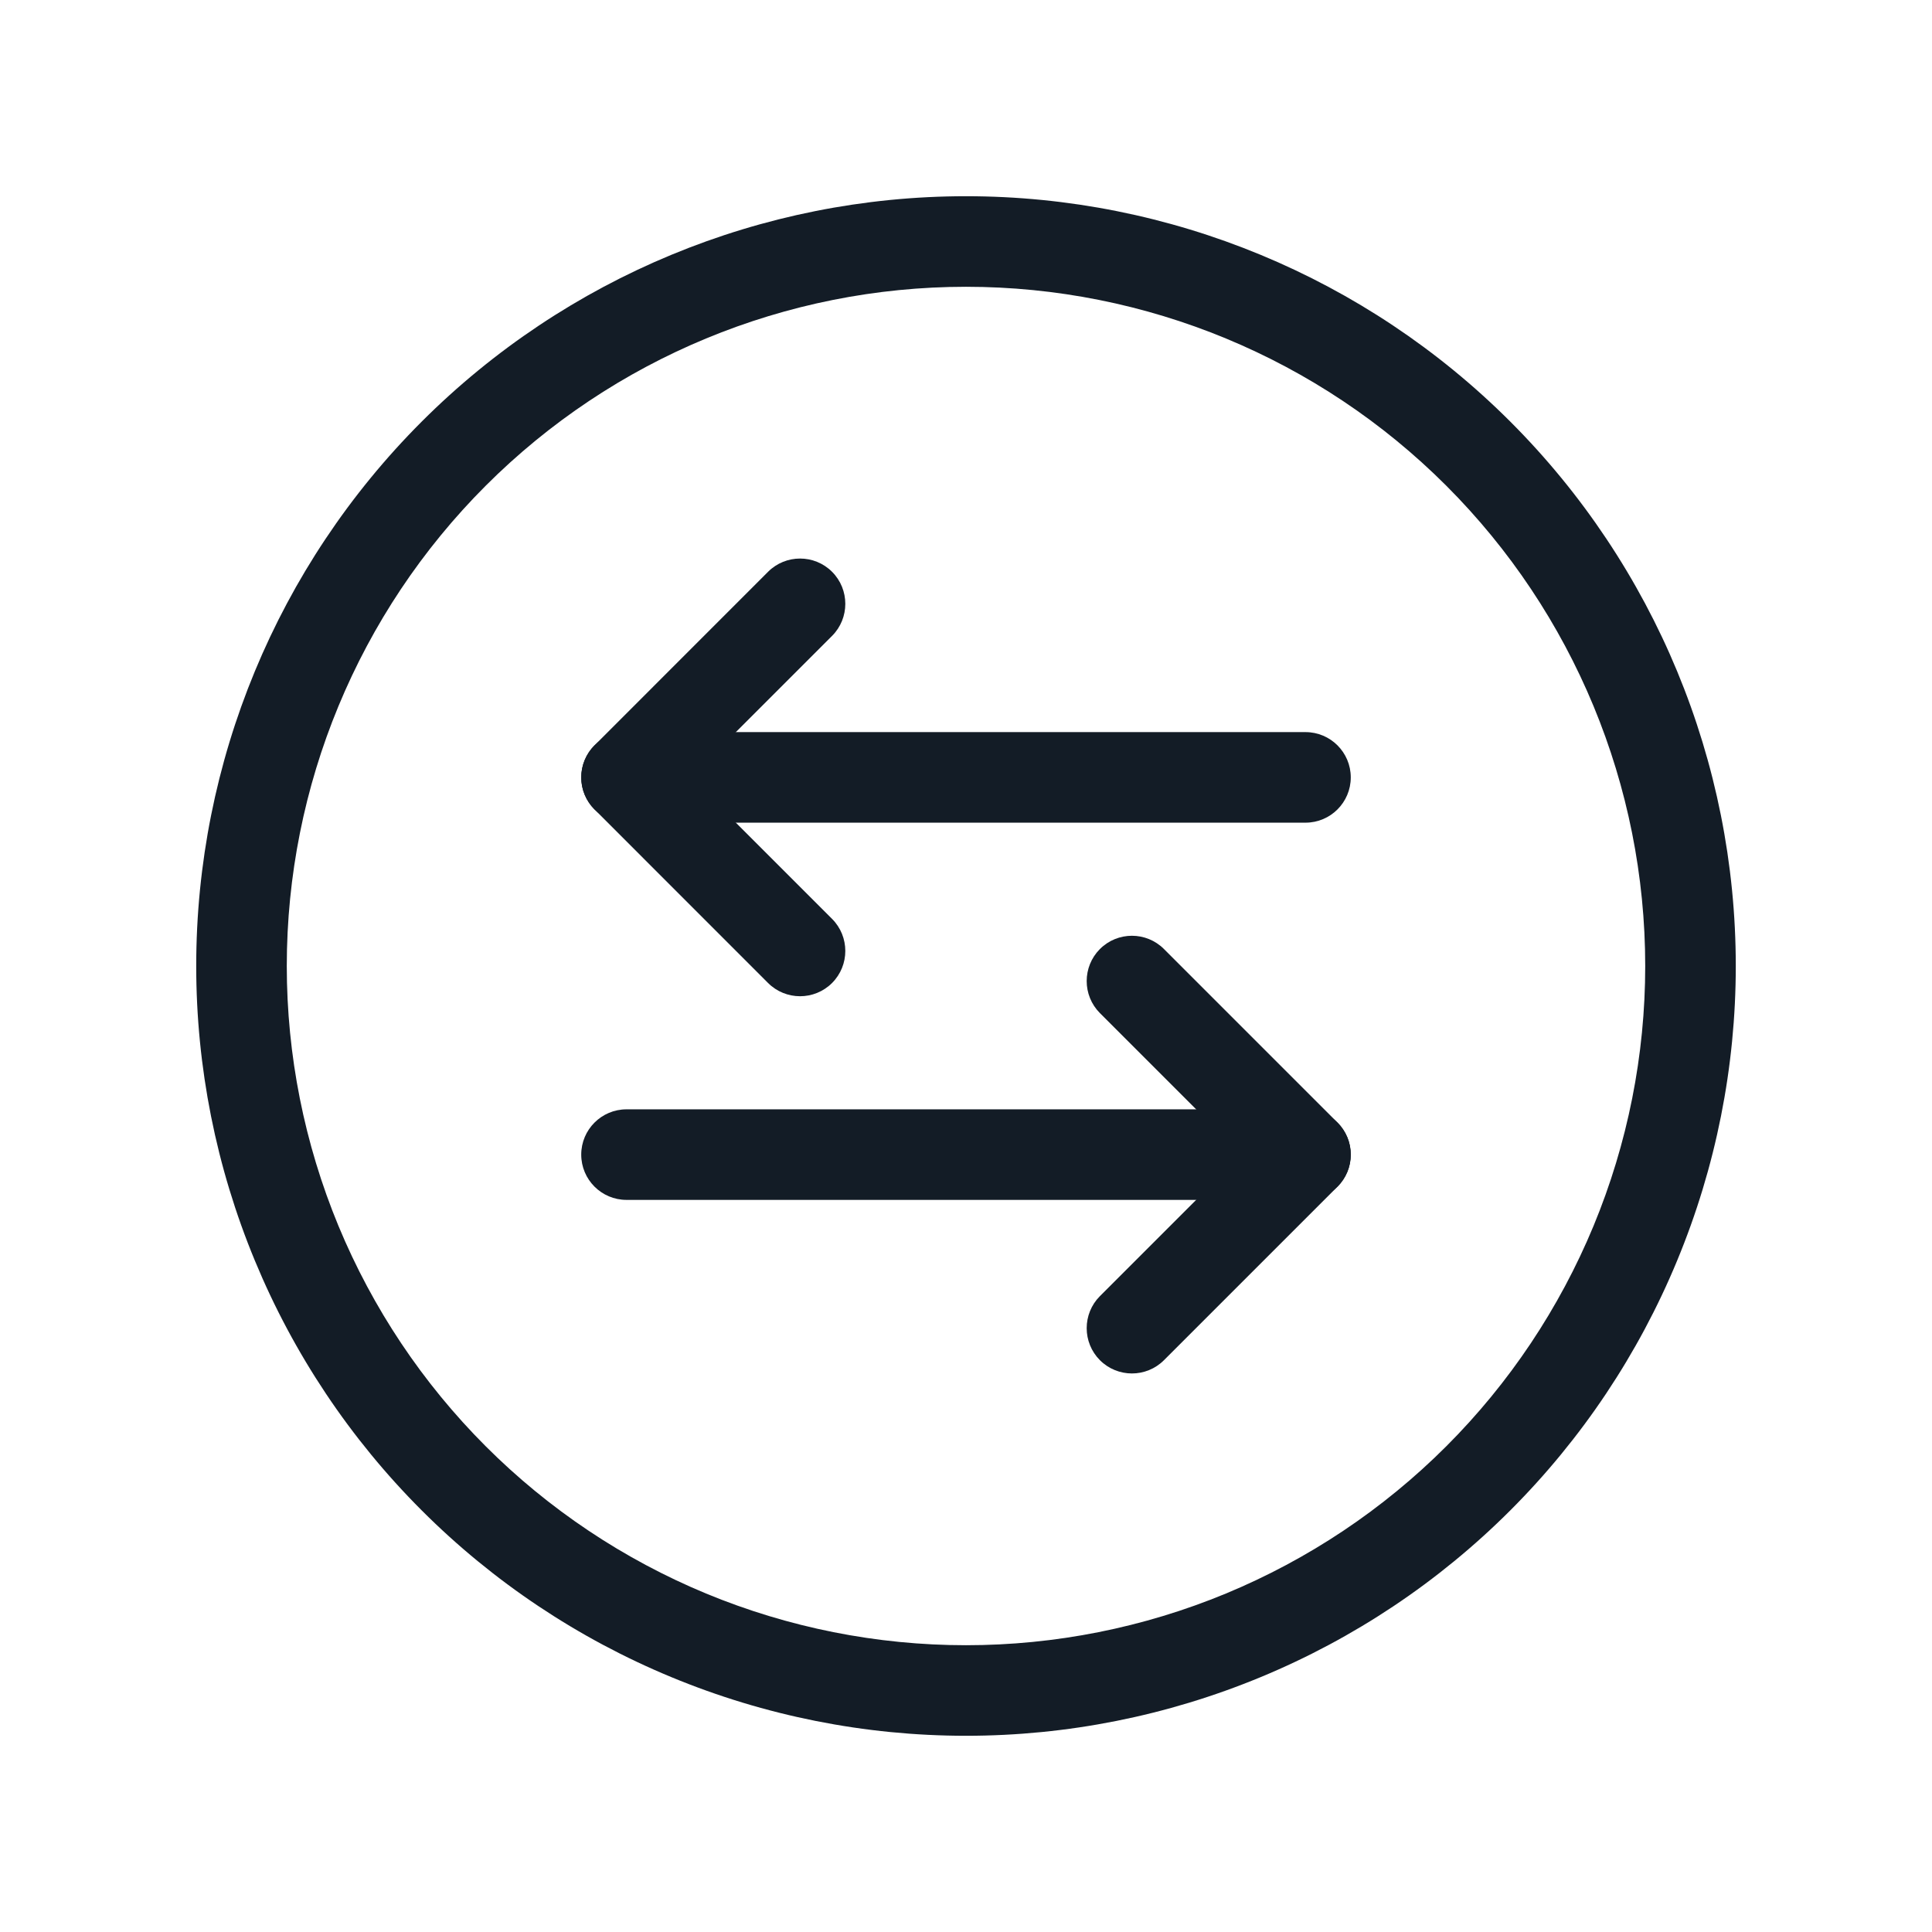 <svg width="32" height="32" viewBox="0 0 32 32" fill="none" xmlns="http://www.w3.org/2000/svg">
<path fill-rule="evenodd" clip-rule="evenodd" d="M6.984 6.984C9.375 4.593 12.618 3.25 16 3.25C19.381 3.25 22.625 4.593 25.016 6.984C27.407 9.375 28.75 12.618 28.75 16C28.75 17.674 28.42 19.332 27.779 20.879C27.139 22.426 26.2 23.832 25.016 25.016C23.832 26.2 22.426 27.139 20.879 27.779C19.332 28.42 17.674 28.75 16 28.75C14.326 28.75 12.668 28.42 11.121 27.779C9.574 27.139 8.168 26.2 6.984 25.016C5.8 23.832 4.861 22.426 4.221 20.879C3.58 19.332 3.25 17.674 3.25 16C3.25 12.618 4.593 9.375 6.984 6.984ZM16 4.75C13.016 4.75 10.155 5.935 8.045 8.045C5.935 10.155 4.75 13.016 4.75 16C4.75 17.477 5.041 18.94 5.606 20.305C6.172 21.67 7 22.91 8.045 23.955C9.09 25 10.33 25.828 11.695 26.394C13.06 26.959 14.523 27.25 16 27.25C17.477 27.25 18.94 26.959 20.305 26.394C21.67 25.828 22.91 25 23.955 23.955C25 22.91 25.828 21.67 26.394 20.305C26.959 18.94 27.25 17.477 27.25 16C27.25 13.016 26.065 10.155 23.955 8.045C21.845 5.935 18.984 4.75 16 4.75Z" fill="#131C26"/>
<path fill-rule="evenodd" clip-rule="evenodd" d="M9.627 19.124C9.627 18.71 9.963 18.374 10.377 18.374H21.623C22.037 18.374 22.373 18.71 22.373 19.124C22.373 19.538 22.037 19.874 21.623 19.874H10.377C9.963 19.874 9.627 19.538 9.627 19.124Z" fill="#131C26"/>
<path fill-rule="evenodd" clip-rule="evenodd" d="M13.782 9.471C14.074 9.764 14.074 10.239 13.782 10.532L11.438 12.876L13.782 15.22C14.074 15.513 14.074 15.988 13.782 16.281C13.489 16.574 13.014 16.574 12.721 16.281L9.847 13.406C9.554 13.114 9.554 12.639 9.847 12.346L12.721 9.471C13.014 9.178 13.489 9.178 13.782 9.471Z" fill="#131C26"/>
<path fill-rule="evenodd" clip-rule="evenodd" d="M9.627 12.876C9.627 12.462 9.963 12.126 10.377 12.126H21.623C22.037 12.126 22.373 12.462 22.373 12.876C22.373 13.29 22.037 13.626 21.623 13.626H10.377C9.963 13.626 9.627 13.29 9.627 12.876Z" fill="#131C26"/>
<path fill-rule="evenodd" clip-rule="evenodd" d="M18.218 15.719C18.511 15.426 18.986 15.426 19.279 15.719L22.154 18.594C22.446 18.887 22.446 19.361 22.154 19.654L19.279 22.529C18.986 22.822 18.511 22.822 18.218 22.529C17.926 22.236 17.926 21.761 18.218 21.468L20.562 19.124L18.218 16.78C17.926 16.487 17.926 16.012 18.218 15.719Z" fill="#131C26"/>
</svg>
